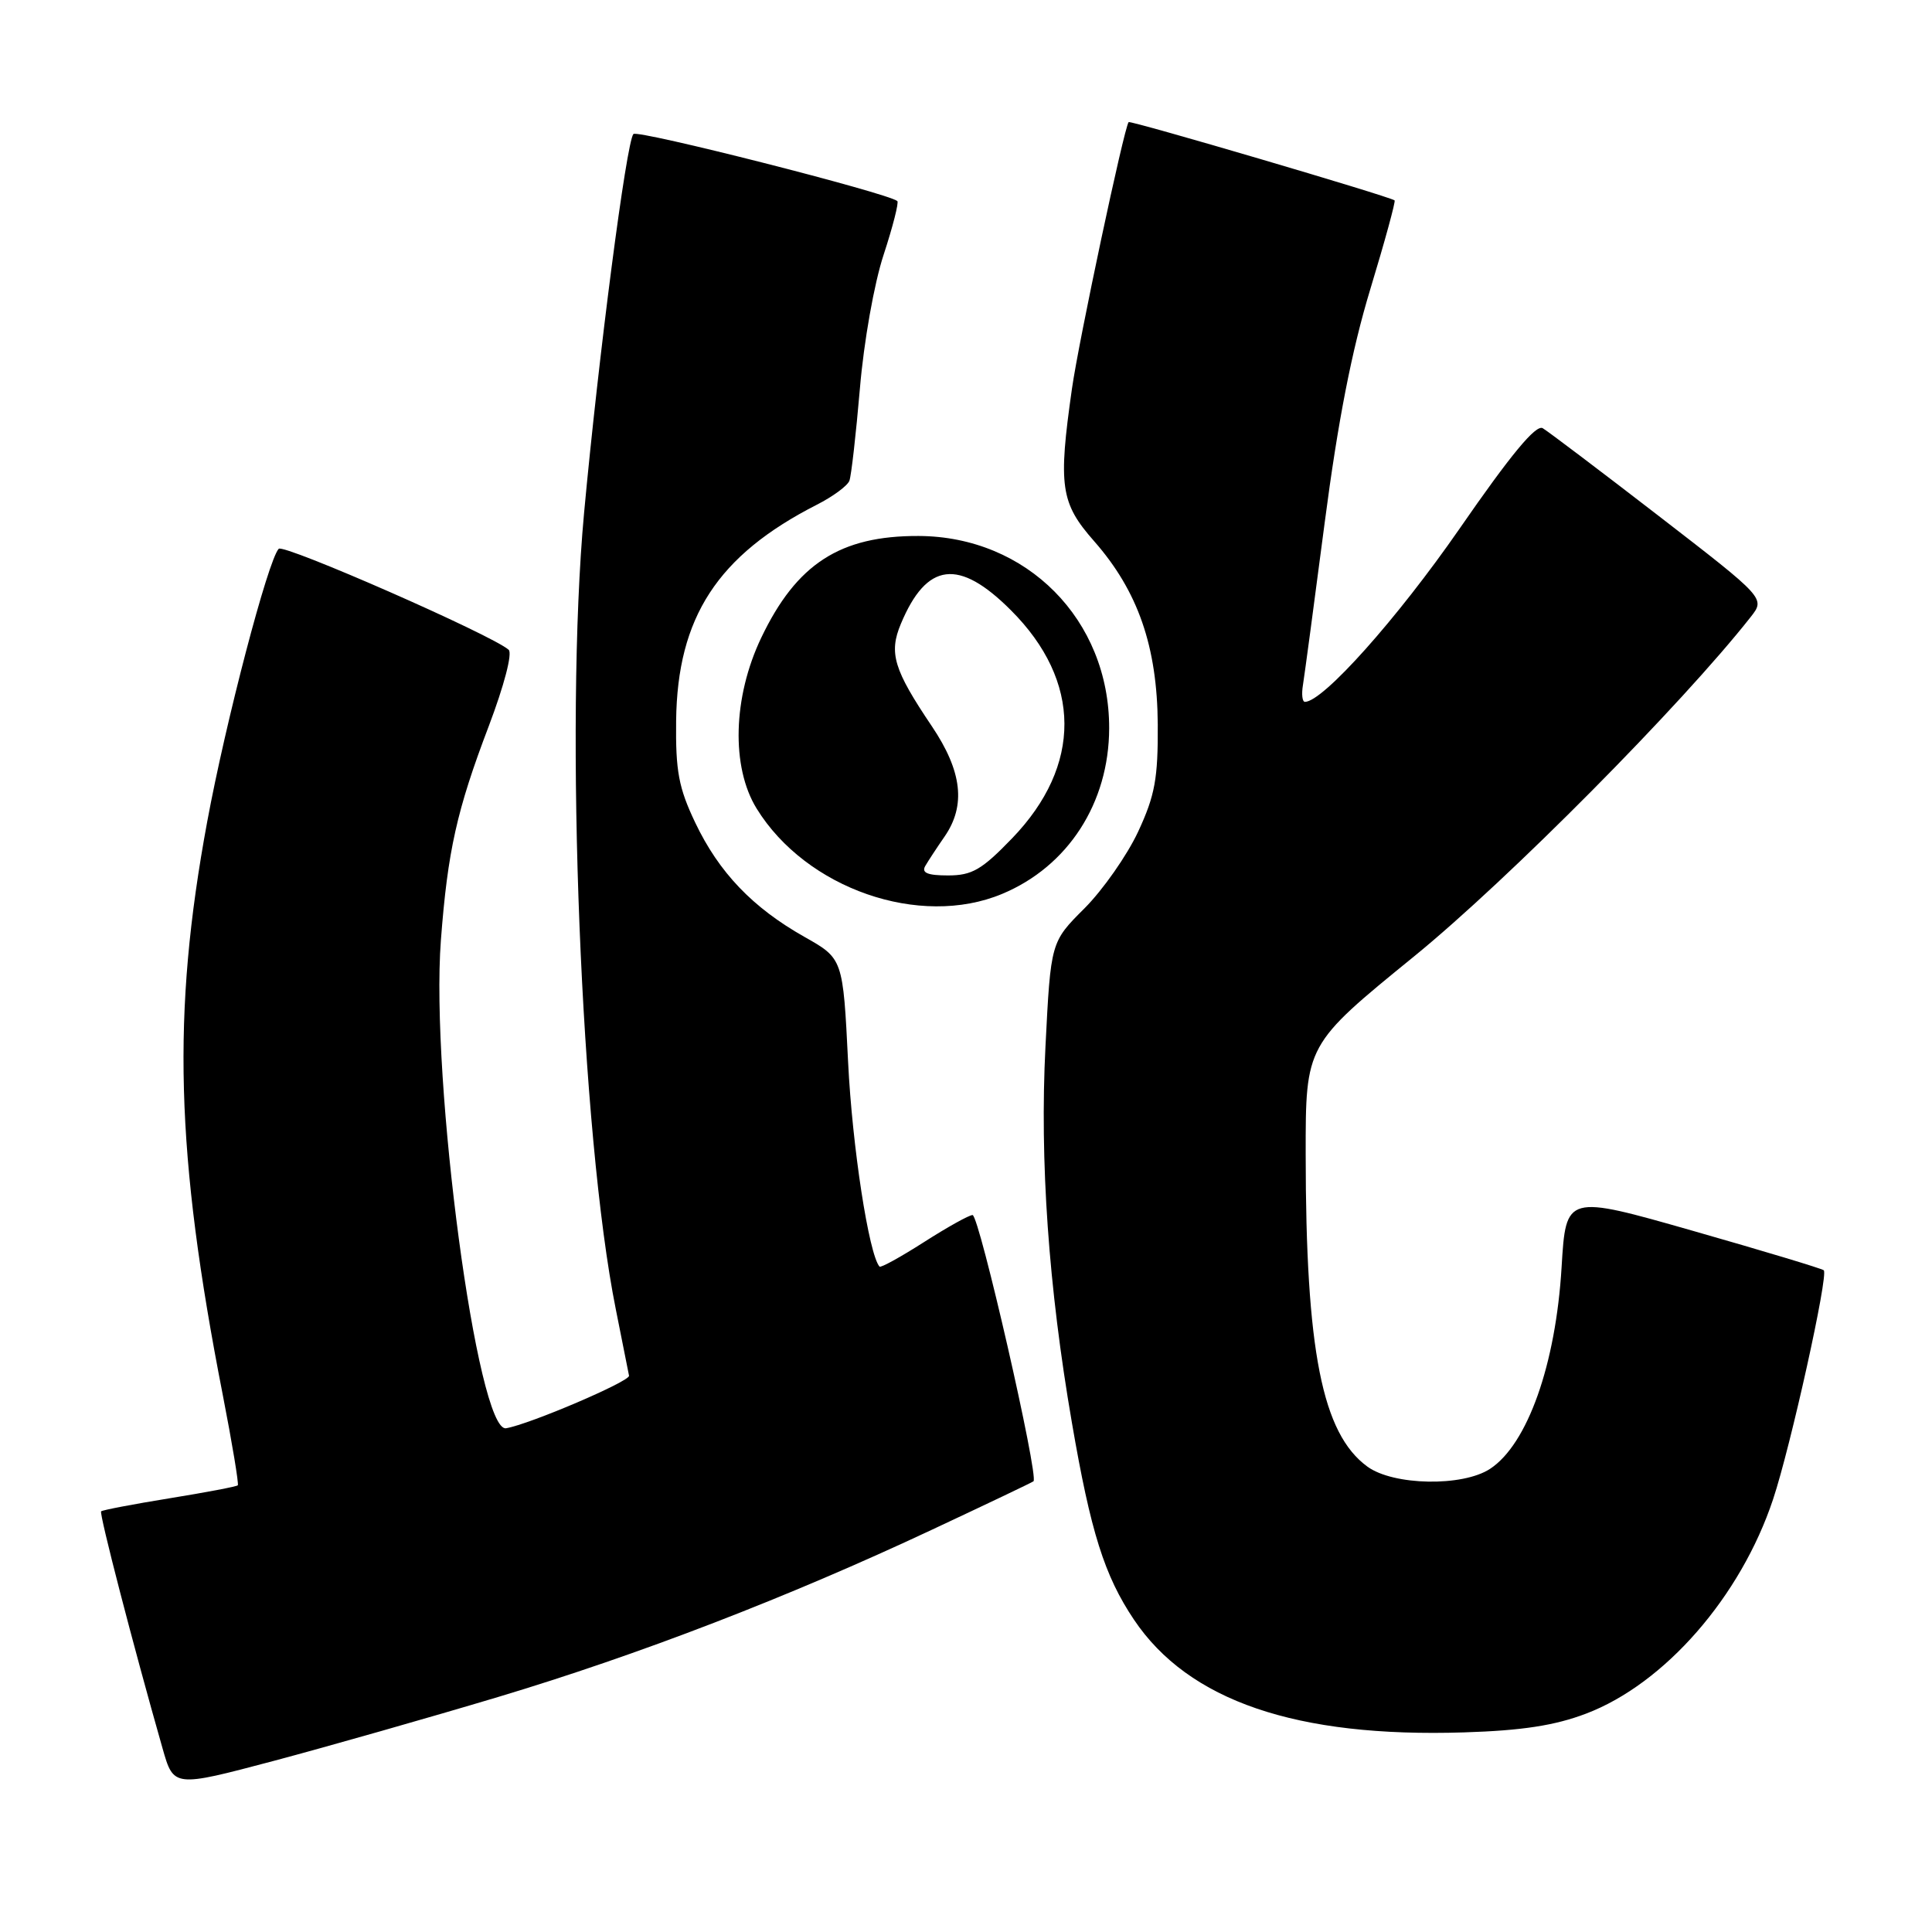 <?xml version="1.0" encoding="UTF-8" standalone="no"?>
<!DOCTYPE svg PUBLIC "-//W3C//DTD SVG 1.1//EN" "http://www.w3.org/Graphics/SVG/1.1/DTD/svg11.dtd" >
<svg xmlns="http://www.w3.org/2000/svg" xmlns:xlink="http://www.w3.org/1999/xlink" version="1.1" viewBox="0 0 256 256">
 <g >
 <path fill="currentColor"
d=" M 66.00 224.86 C 84.66 219.26 104.40 211.65 123.50 202.69 C 130.65 199.34 136.70 196.46 136.94 196.28 C 137.69 195.73 129.75 161.00 128.87 161.00 C 128.41 161.00 125.52 162.61 122.44 164.58 C 119.36 166.55 116.70 168.02 116.54 167.83 C 115.13 166.22 112.93 151.94 112.38 140.76 C 111.70 127.02 111.70 127.02 106.59 124.14 C 99.72 120.26 95.27 115.61 92.12 109.00 C 89.93 104.40 89.51 102.19 89.59 95.50 C 89.75 81.79 95.08 73.59 108.23 66.88 C 110.36 65.80 112.30 64.37 112.55 63.70 C 112.80 63.04 113.42 57.55 113.94 51.50 C 114.46 45.30 115.83 37.55 117.09 33.74 C 118.31 30.02 119.12 26.82 118.90 26.64 C 117.57 25.56 84.47 17.15 83.93 17.76 C 83.00 18.80 79.31 47.19 77.39 68.00 C 74.80 96.12 76.97 150.45 81.60 173.50 C 82.48 177.90 83.27 181.86 83.35 182.29 C 83.49 183.03 70.20 188.72 67.06 189.25 C 63.27 189.90 57.02 143.13 58.42 124.59 C 59.32 112.76 60.52 107.36 64.77 96.20 C 66.80 90.84 67.92 86.56 67.40 86.10 C 65.22 84.15 37.58 72.02 36.93 72.72 C 35.51 74.23 29.90 95.64 27.45 108.91 C 22.75 134.32 23.25 152.78 29.52 184.84 C 30.77 191.25 31.66 196.64 31.51 196.81 C 31.35 196.98 27.28 197.75 22.47 198.53 C 17.65 199.31 13.58 200.09 13.40 200.26 C 13.12 200.54 17.64 218.00 21.54 231.67 C 23.01 236.84 23.01 236.84 36.26 233.33 C 43.54 231.39 56.92 227.58 66.00 224.86 Z  M 210.15 227.07 C 220.57 223.12 230.65 211.57 234.94 198.67 C 237.27 191.68 242.30 168.96 241.66 168.32 C 241.44 168.10 233.66 165.76 224.38 163.11 C 207.50 158.29 207.50 158.29 206.92 167.89 C 206.15 180.80 202.40 191.38 197.44 194.63 C 193.80 197.02 184.63 196.85 181.18 194.33 C 175.19 189.95 173.02 179.00 173.01 152.97 C 173.00 138.43 173.00 138.43 187.37 126.73 C 199.83 116.58 222.82 93.39 231.97 81.76 C 233.92 79.28 233.92 79.28 219.82 68.39 C 212.06 62.40 205.13 57.16 204.42 56.74 C 203.52 56.21 200.19 60.23 193.38 70.08 C 185.14 81.97 175.30 93.00 172.91 93.00 C 172.56 93.00 172.44 91.99 172.65 90.75 C 172.85 89.51 174.15 79.83 175.53 69.24 C 177.28 55.83 179.11 46.44 181.56 38.36 C 183.50 31.97 184.95 26.66 184.79 26.55 C 183.94 25.97 149.76 15.92 149.55 16.18 C 148.94 16.94 142.94 45.16 142.04 51.50 C 140.20 64.41 140.52 66.65 144.97 71.70 C 150.79 78.32 153.34 85.66 153.41 96.00 C 153.45 103.16 153.04 105.40 150.81 110.20 C 149.35 113.33 146.15 117.90 143.70 120.36 C 139.23 124.82 139.23 124.82 138.53 138.66 C 137.76 153.79 138.93 170.52 142.03 188.50 C 144.52 203.01 146.35 208.80 150.26 214.62 C 157.49 225.38 171.77 230.26 194.00 229.55 C 201.67 229.31 206.02 228.64 210.15 227.07 Z  M 132.78 118.45 C 141.52 114.81 146.95 106.40 146.97 96.50 C 147.00 82.12 136.06 71.08 121.72 71.02 C 111.32 70.98 105.55 74.71 100.87 84.50 C 97.11 92.37 96.86 101.63 100.26 107.14 C 106.81 117.76 121.88 123.00 132.78 118.45 Z  M 122.60 114.75 C 123.00 114.06 124.15 112.31 125.16 110.85 C 128.01 106.73 127.49 102.20 123.48 96.24 C 118.42 88.73 117.75 86.53 119.37 82.66 C 122.79 74.48 127.05 73.95 133.96 80.87 C 143.35 90.25 143.40 101.44 134.12 111.07 C 130.09 115.25 128.80 116.00 125.62 116.00 C 122.91 116.00 122.08 115.66 122.60 114.75 Z "/>
</g>
</svg>
